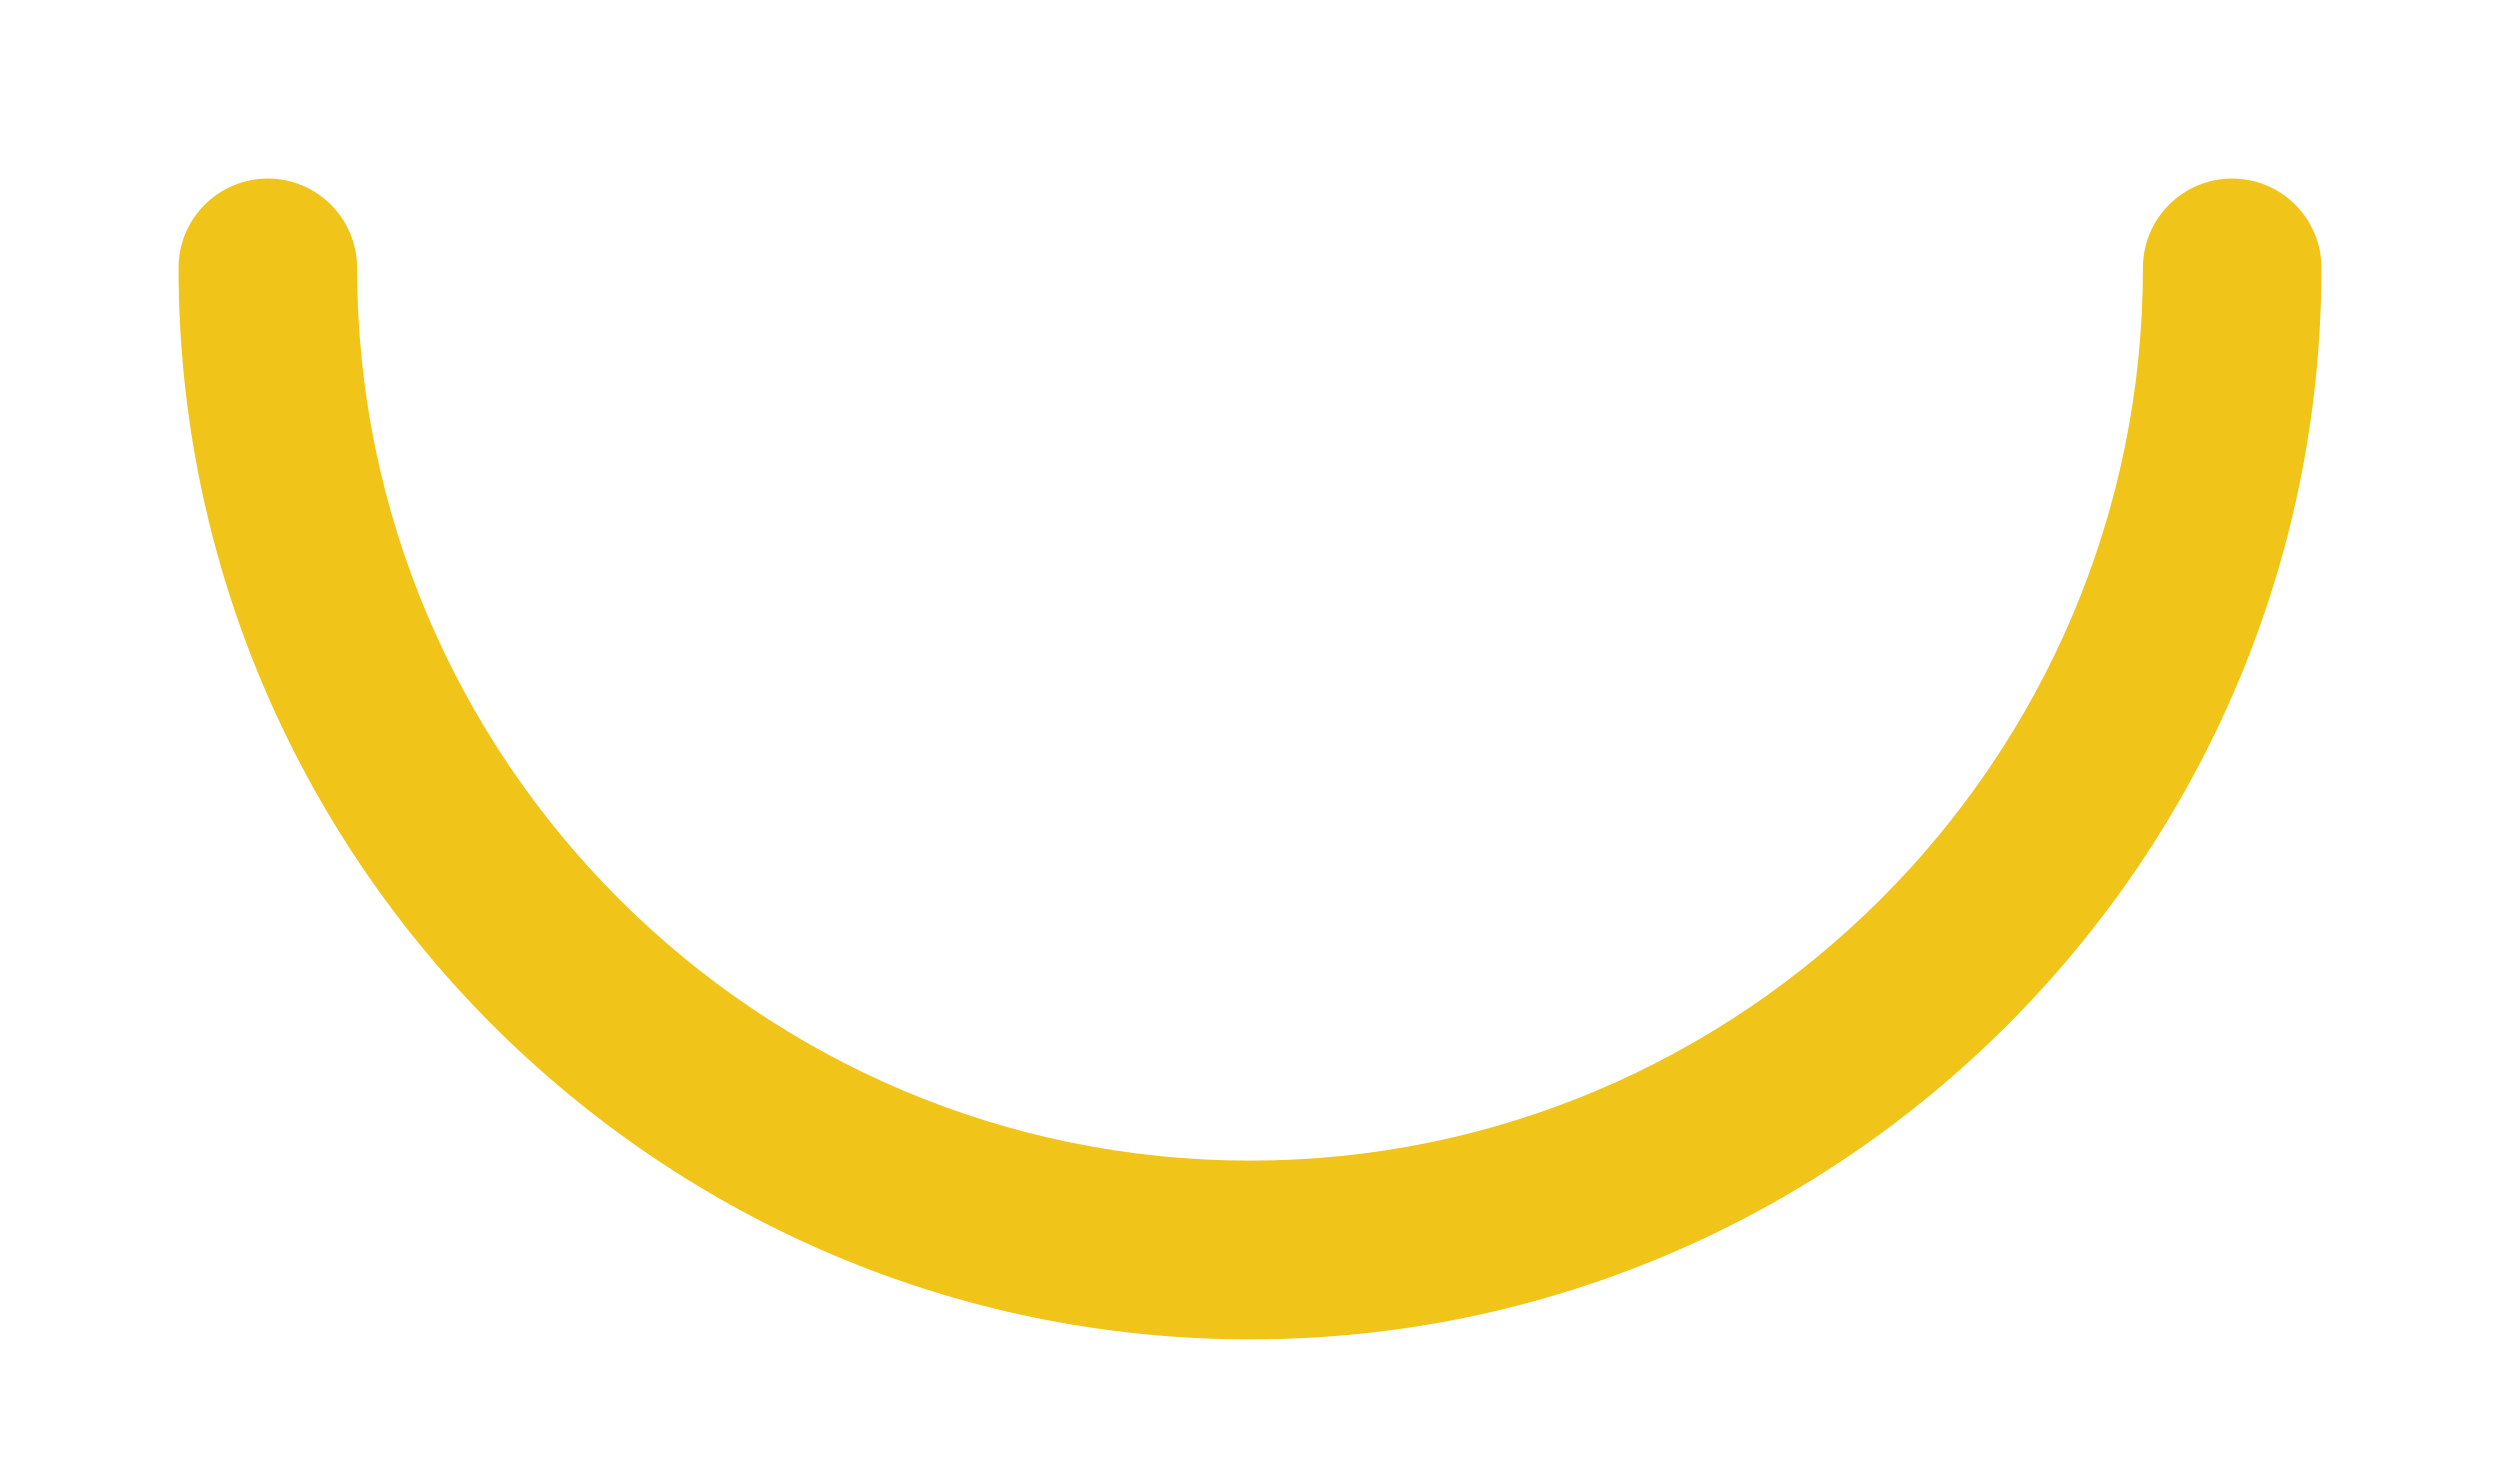 ﻿<?xml version="1.0" encoding="utf-8"?>
<svg version="1.1" xmlns:xlink="http://www.w3.org/1999/xlink" width="12px" height="7px" xmlns="http://www.w3.org/2000/svg">
  <defs>
    <pattern id="BGPattern" patternUnits="userSpaceOnUse" alignment="0 0" imageRepeat="None" />
    <mask fill="white" id="Clip6759">
      <path d="M 11.143 1.286  C 11.143 4.122  8.836 6.429  6 6.429  C 3.164 6.429  0.857 4.122  0.857 1.286  C 0.857 1.049  1.049 0.857  1.286 0.857  C 1.522 0.857  1.714 1.049  1.714 1.286  C 1.714 3.649  3.637 5.571  6 5.571  C 8.363 5.571  10.286 3.649  10.286 1.286  C 10.286 1.049  10.478 0.857  10.714 0.857  C 10.951 0.857  11.143 1.049  11.143 1.286  Z " fill-rule="evenodd" />
    </mask>
  </defs>
  <g transform="matrix(1 0 0 1 -743 -228 )">
    <path d="M 11.143 1.286  C 11.143 4.122  8.836 6.429  6 6.429  C 3.164 6.429  0.857 4.122  0.857 1.286  C 0.857 1.049  1.049 0.857  1.286 0.857  C 1.522 0.857  1.714 1.049  1.714 1.286  C 1.714 3.649  3.637 5.571  6 5.571  C 8.363 5.571  10.286 3.649  10.286 1.286  C 10.286 1.049  10.478 0.857  10.714 0.857  C 10.951 0.857  11.143 1.049  11.143 1.286  Z " fill-rule="nonzero" fill="rgba(240, 196, 25, 1)" stroke="none" transform="matrix(1 0 0 1 743 228 )" class="fill" />
    <path d="M 11.143 1.286  C 11.143 4.122  8.836 6.429  6 6.429  C 3.164 6.429  0.857 4.122  0.857 1.286  C 0.857 1.049  1.049 0.857  1.286 0.857  C 1.522 0.857  1.714 1.049  1.714 1.286  C 1.714 3.649  3.637 5.571  6 5.571  C 8.363 5.571  10.286 3.649  10.286 1.286  C 10.286 1.049  10.478 0.857  10.714 0.857  C 10.951 0.857  11.143 1.049  11.143 1.286  Z " stroke-width="0" stroke-dasharray="0" stroke="rgba(255, 255, 255, 0)" fill="none" transform="matrix(1 0 0 1 743 228 )" class="stroke" mask="url(#Clip6759)" />
  </g>
</svg>